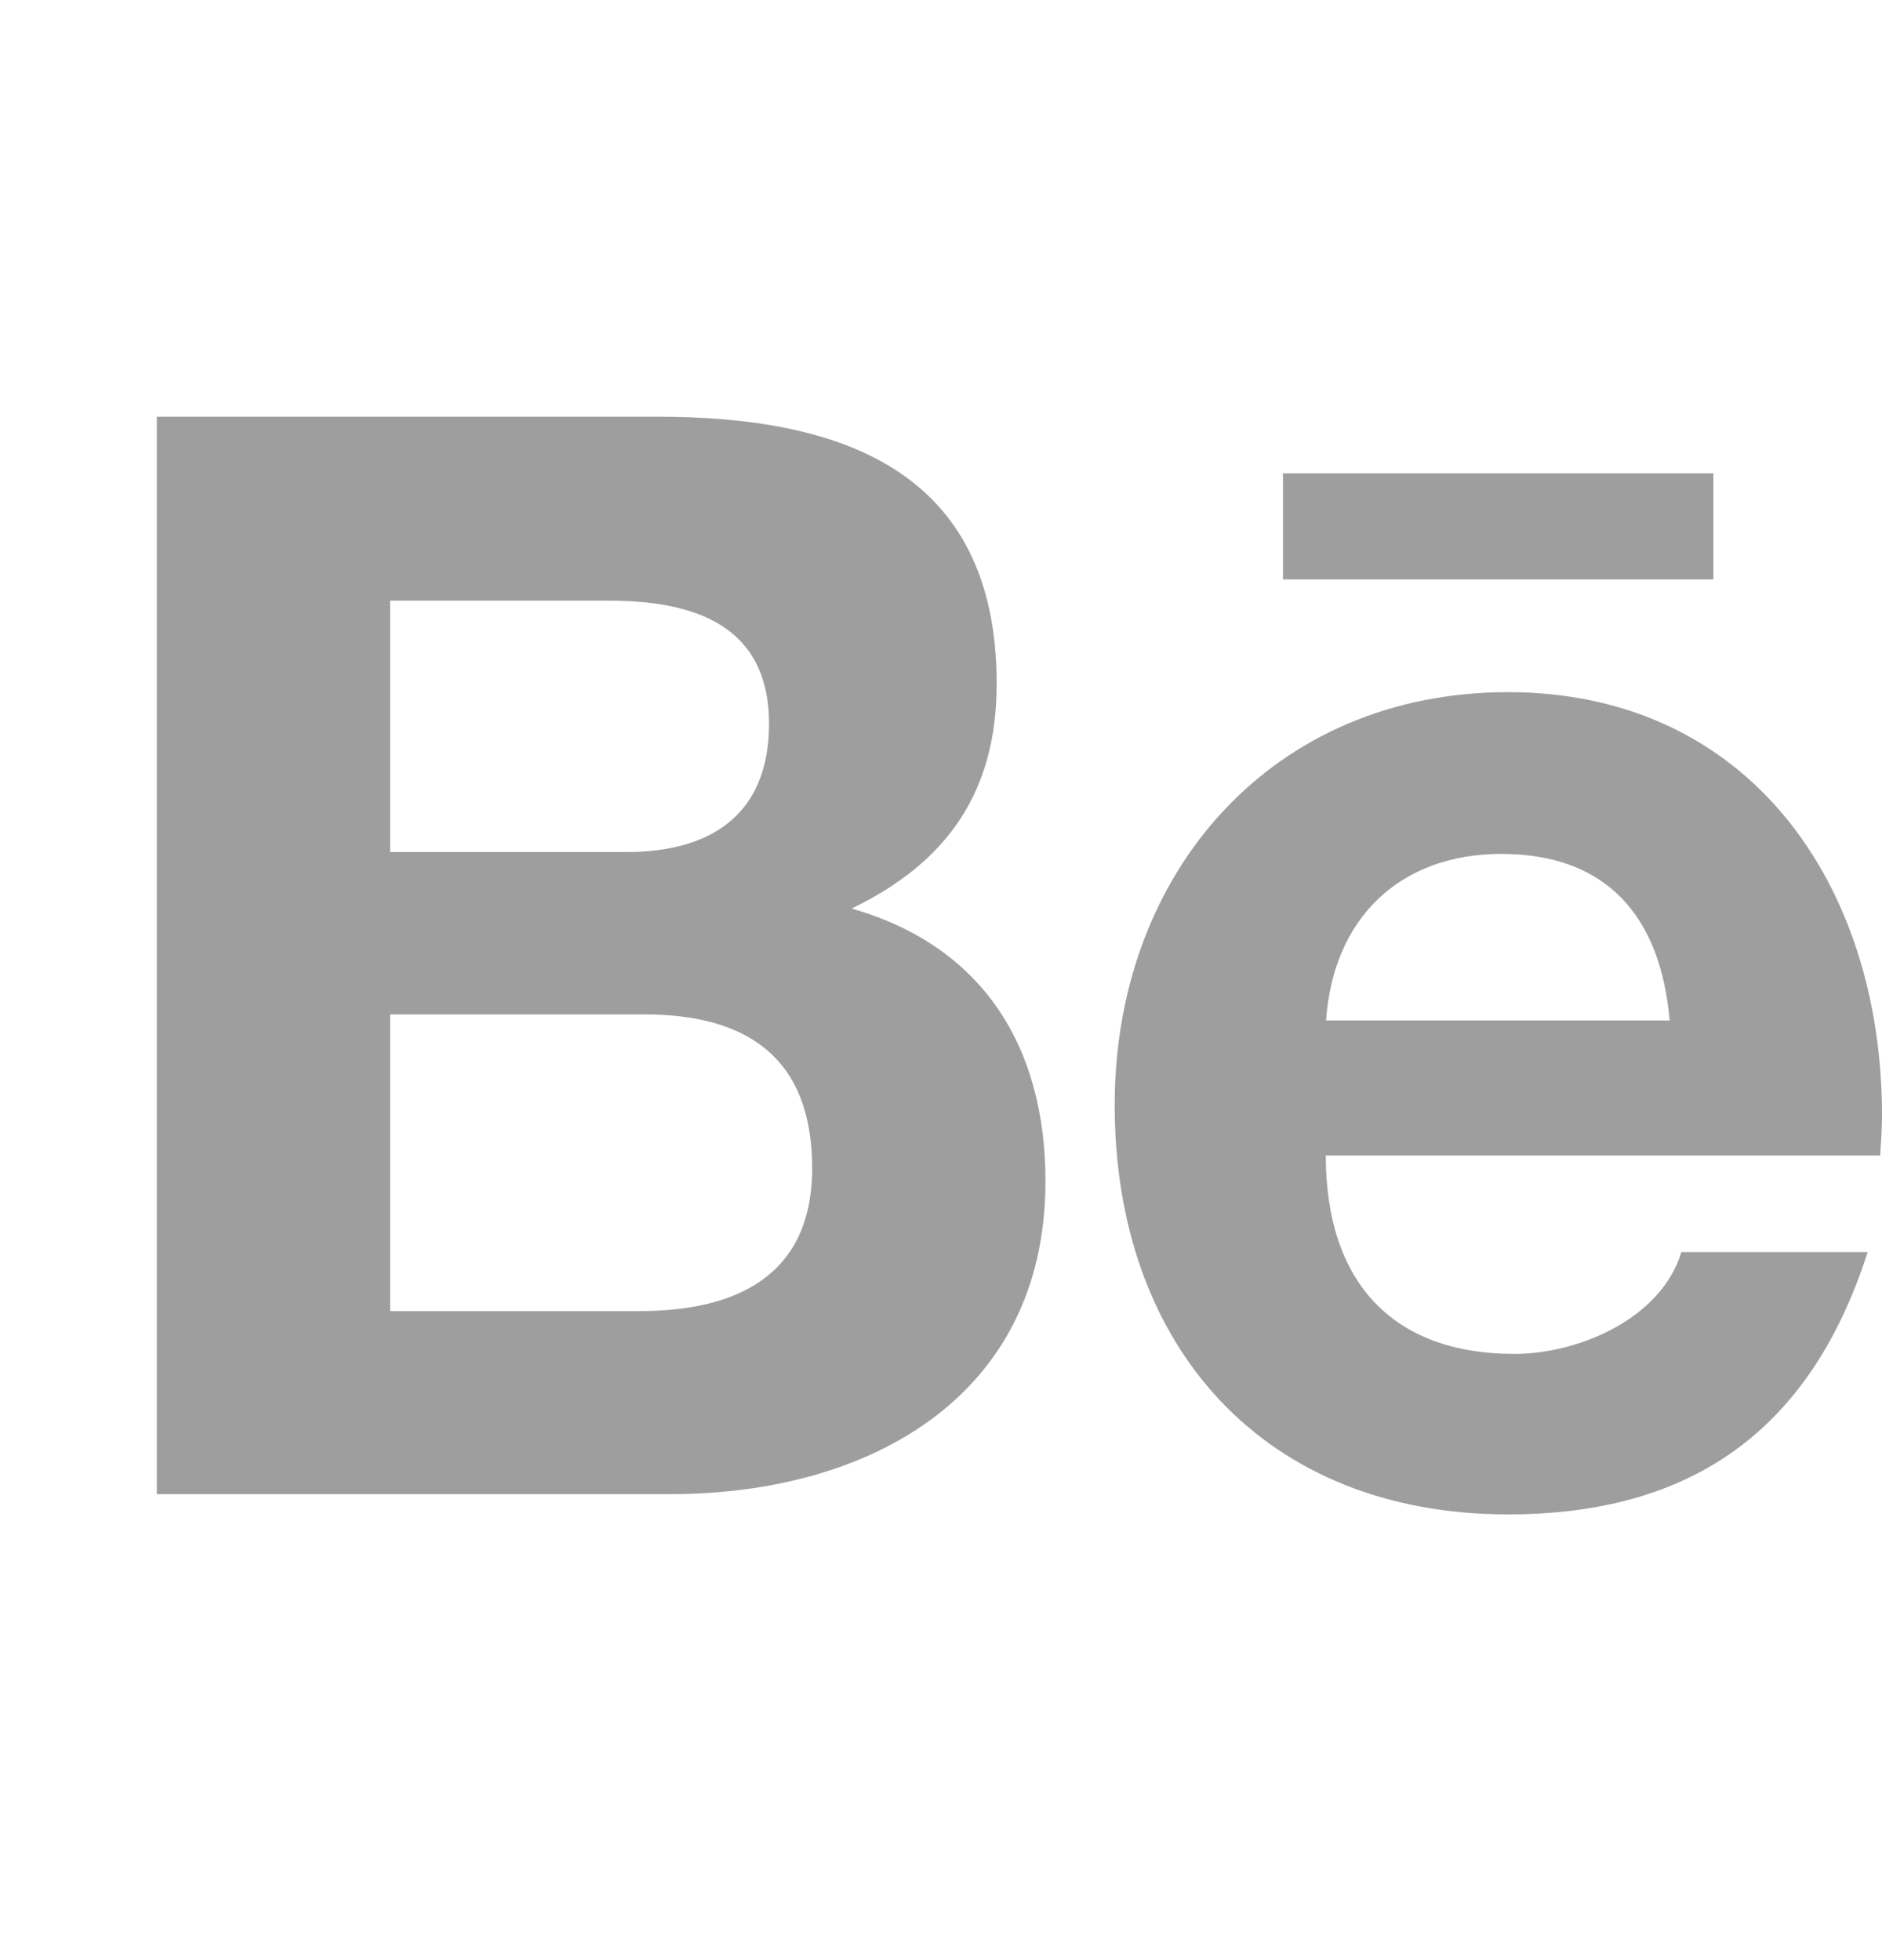 <svg width="24" height="25" viewBox="0 0 24 25" fill="none" xmlns="http://www.w3.org/2000/svg">
<path d="M10.861 11.588C12.076 10.999 12.71 10.107 12.71 8.719C12.71 5.982 10.701 5.315 8.382 5.315H2V19.056H8.562C11.021 19.056 13.332 17.858 13.332 15.066C13.332 13.341 12.526 12.065 10.861 11.588ZM4.975 7.661H7.767C8.841 7.661 9.807 7.967 9.807 9.231C9.807 10.398 9.055 10.867 7.993 10.867H4.975V7.661ZM8.157 16.722H4.975V12.938H8.218C9.528 12.938 10.357 13.492 10.357 14.899C10.357 16.288 9.368 16.722 8.157 16.722ZM21.85 7.39H16.361V6.037H21.85V7.39ZM24 14.225C24 11.282 22.304 8.828 19.23 8.828C16.243 8.828 14.215 11.108 14.215 14.093C14.215 17.191 16.136 19.315 19.23 19.315C21.571 19.315 23.087 18.245 23.817 15.97H21.441C21.185 16.819 20.131 17.268 19.314 17.268C17.736 17.268 16.907 16.33 16.907 14.737H23.977C23.988 14.574 24 14.399 24 14.225ZM16.911 13.015C16.999 11.709 17.855 10.891 19.145 10.891C20.498 10.891 21.177 11.697 21.292 13.015H16.911Z" fill="#9E9E9E"/>
</svg>
